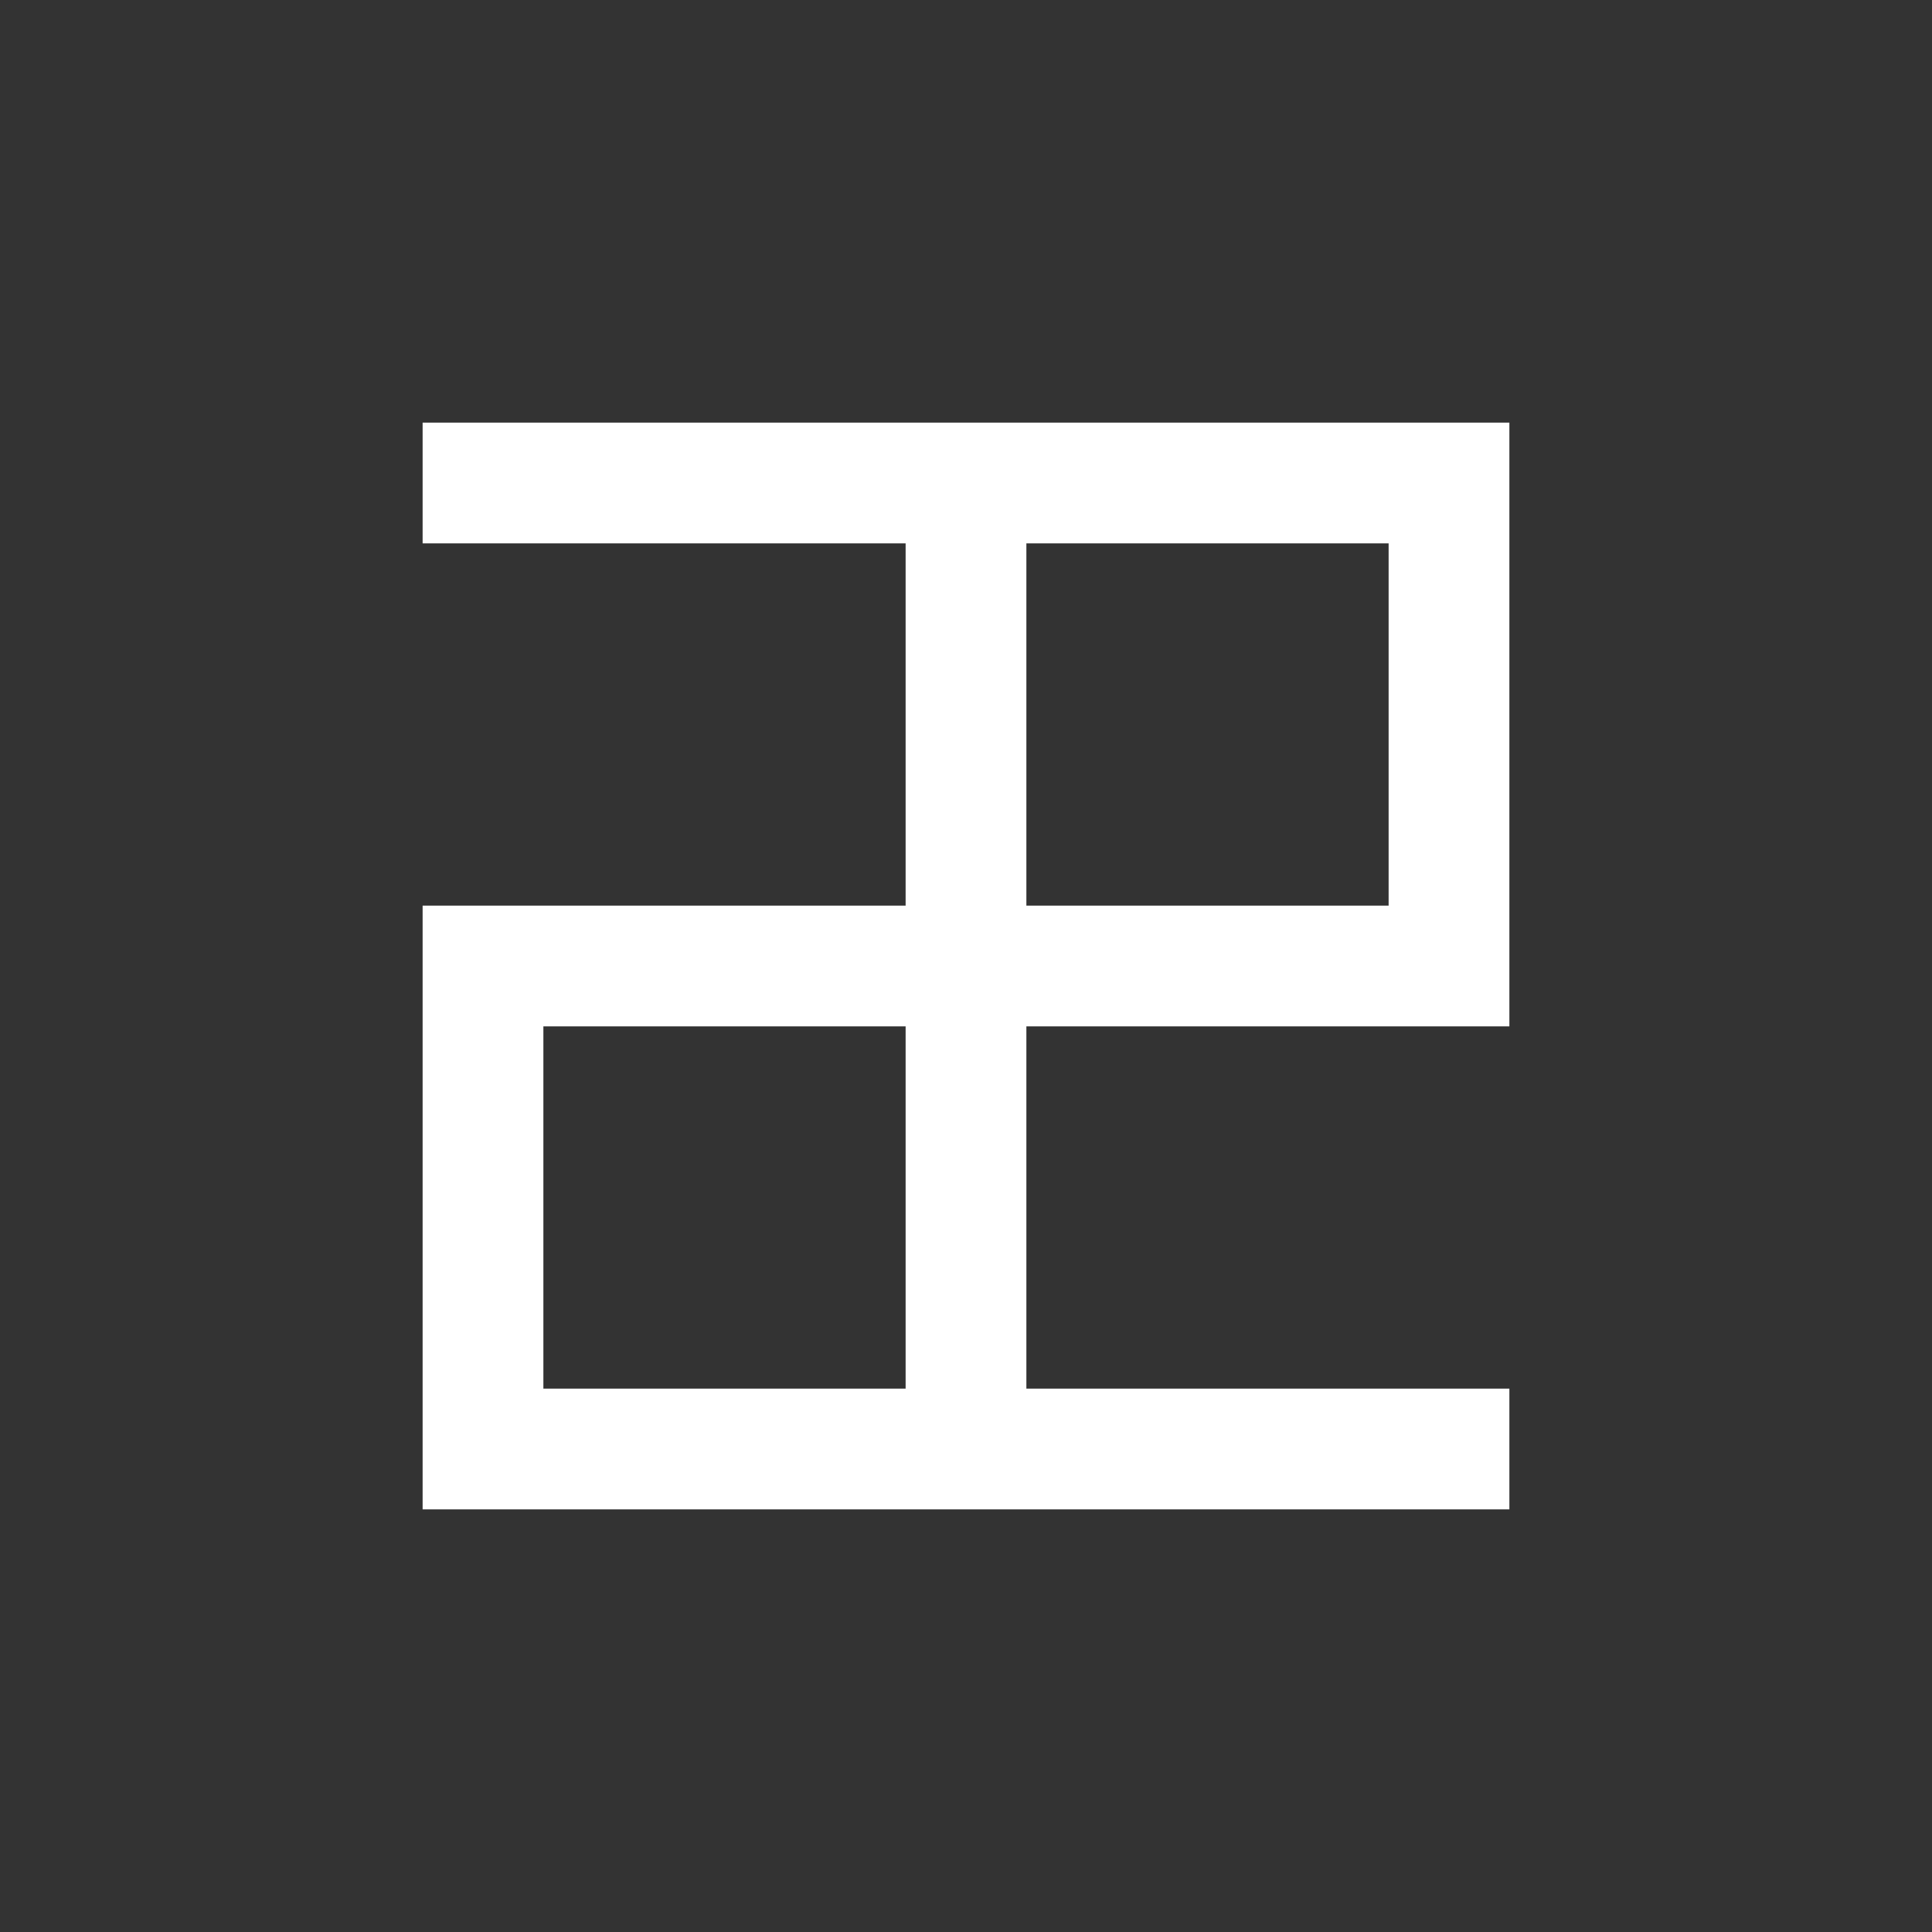 <?xml version="1.0" encoding="UTF-8"?>
<svg width="32" height="32" viewBox="0 0 32 32" fill="none" xmlns="http://www.w3.org/2000/svg">
  <rect x="0" y="0" width="32" height="32" fill="#333333" stroke="none"/>
  <!-- Option 3: Geometric angular interpretation -->
  <path d="M8 8L16 8L16 16L8 16L8 24L16 24M16 8L24 8L24 16L16 16L16 24L24 24" 
        stroke="white" 
        stroke-width="2" 
        stroke-linecap="square"
        fill="none"/>
</svg>